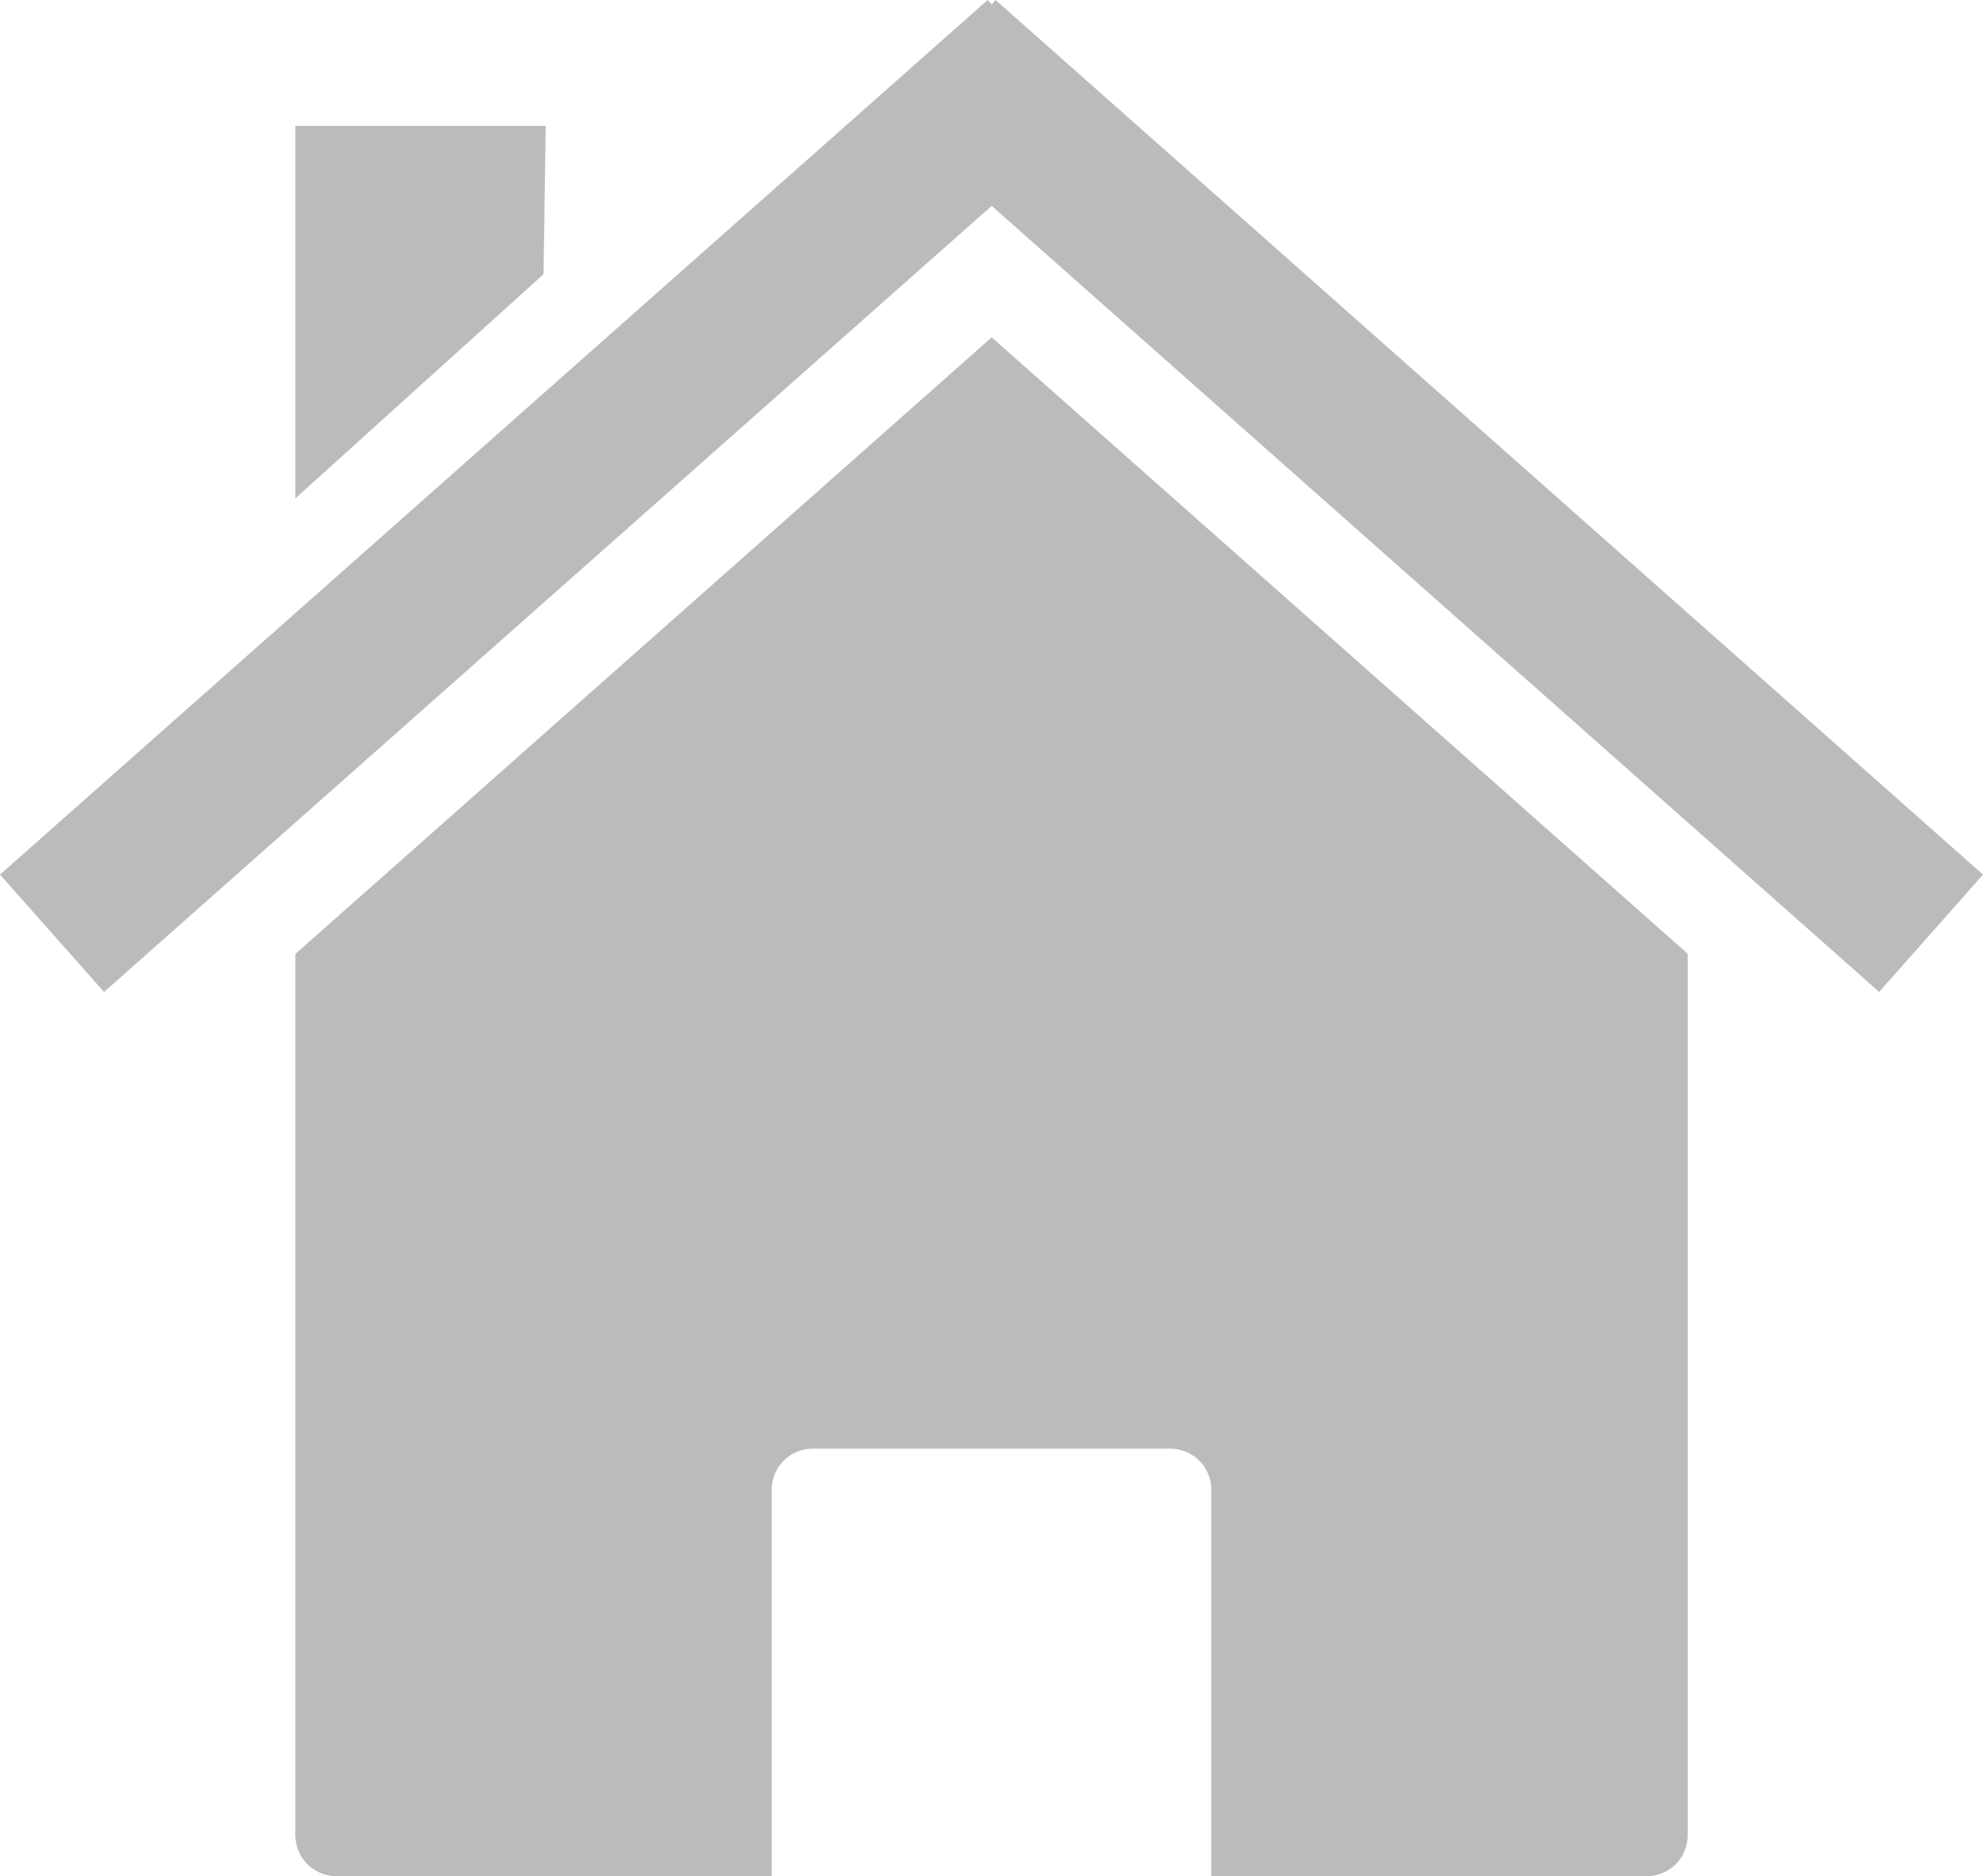<?xml version="1.0" encoding="UTF-8" standalone="no"?>
<!-- Created with Inkscape (http://www.inkscape.org/) -->
<svg
    xmlns:inkscape="http://www.inkscape.org/namespaces/inkscape"
    xmlns:rdf="http://www.w3.org/1999/02/22-rdf-syntax-ns#"
    xmlns="http://www.w3.org/2000/svg"
    xmlns:cc="http://creativecommons.org/ns#"
    xmlns:dc="http://purl.org/dc/elements/1.1/"
    xmlns:sodipodi="http://sodipodi.sourceforge.net/DTD/sodipodi-0.dtd"
    xmlns:svg="http://www.w3.org/2000/svg"
    xmlns:ns1="http://sozi.baierouge.fr"
    xmlns:xlink="http://www.w3.org/1999/xlink"
    id="svg2"
    sodipodi:docname="dynaHouse.svg"
    viewBox="0 0 463.89 438.88"
    sodipodi:version="0.32"
    version="1.0"
    inkscape:output_extension="org.inkscape.output.svg.inkscape"
    inkscape:version="0.46"
  >
  <sodipodi:namedview
      id="base"
      bordercolor="#666666"
      inkscape:pageshadow="2"
      guidetolerance="10"
      pagecolor="#ffffff"
      gridtolerance="10000"
      inkscape:window-height="954"
      inkscape:zoom="1.4098083"
      objecttolerance="10"
      showgrid="false"
      borderopacity="1.0"
      inkscape:current-layer="layer1"
      inkscape:cx="231.94643"
      inkscape:cy="219.43852"
      inkscape:window-y="43"
      inkscape:window-x="660"
      inkscape:window-width="1006"
      inkscape:pageopacity="0.0"
      inkscape:document-units="px"
  />
  <g
      id="layer1"
      inkscape:label="Layer 1"
      inkscape:groupmode="layer"
      transform="translate(-42.339 -276.34)"
    >
    <path
        id="rect2391"
        sodipodi:nodetypes="cccccccccccccccccc"
        style="fill:#bbb"
        d="m437.15 499.44zl-162.82-144.19-162.9 144.25v206.12c0 5.33 4.3 9.6 9.62 9.6h101.81v-90.38c0-5.32 4.27-9.62 9.6-9.62h83.65c5.33 0 9.6 4.3 9.6 9.62v90.38h101.84c5.32 0 9.6-4.27 9.6-9.6v-206.18zm-325.72 0.06z"
    />
    <path
        id="path2399"
        style="fill:#bbb"
        d="m273.39 276.34l-231.05 204.59 24.338 27.45 207.65-183.88 207.61 183.88 24.29-27.45-231-204.59-0.9 1.04-0.94-1.04z"
    />
    <path
        id="rect2404"
        sodipodi:nodetypes="ccccc"
        style="fill:#bbb"
        d="m111.43 305.79h58.57l-0.51 34.69-58.06 52.45v-87.14z"
    />
  </g
  >
</svg
>
